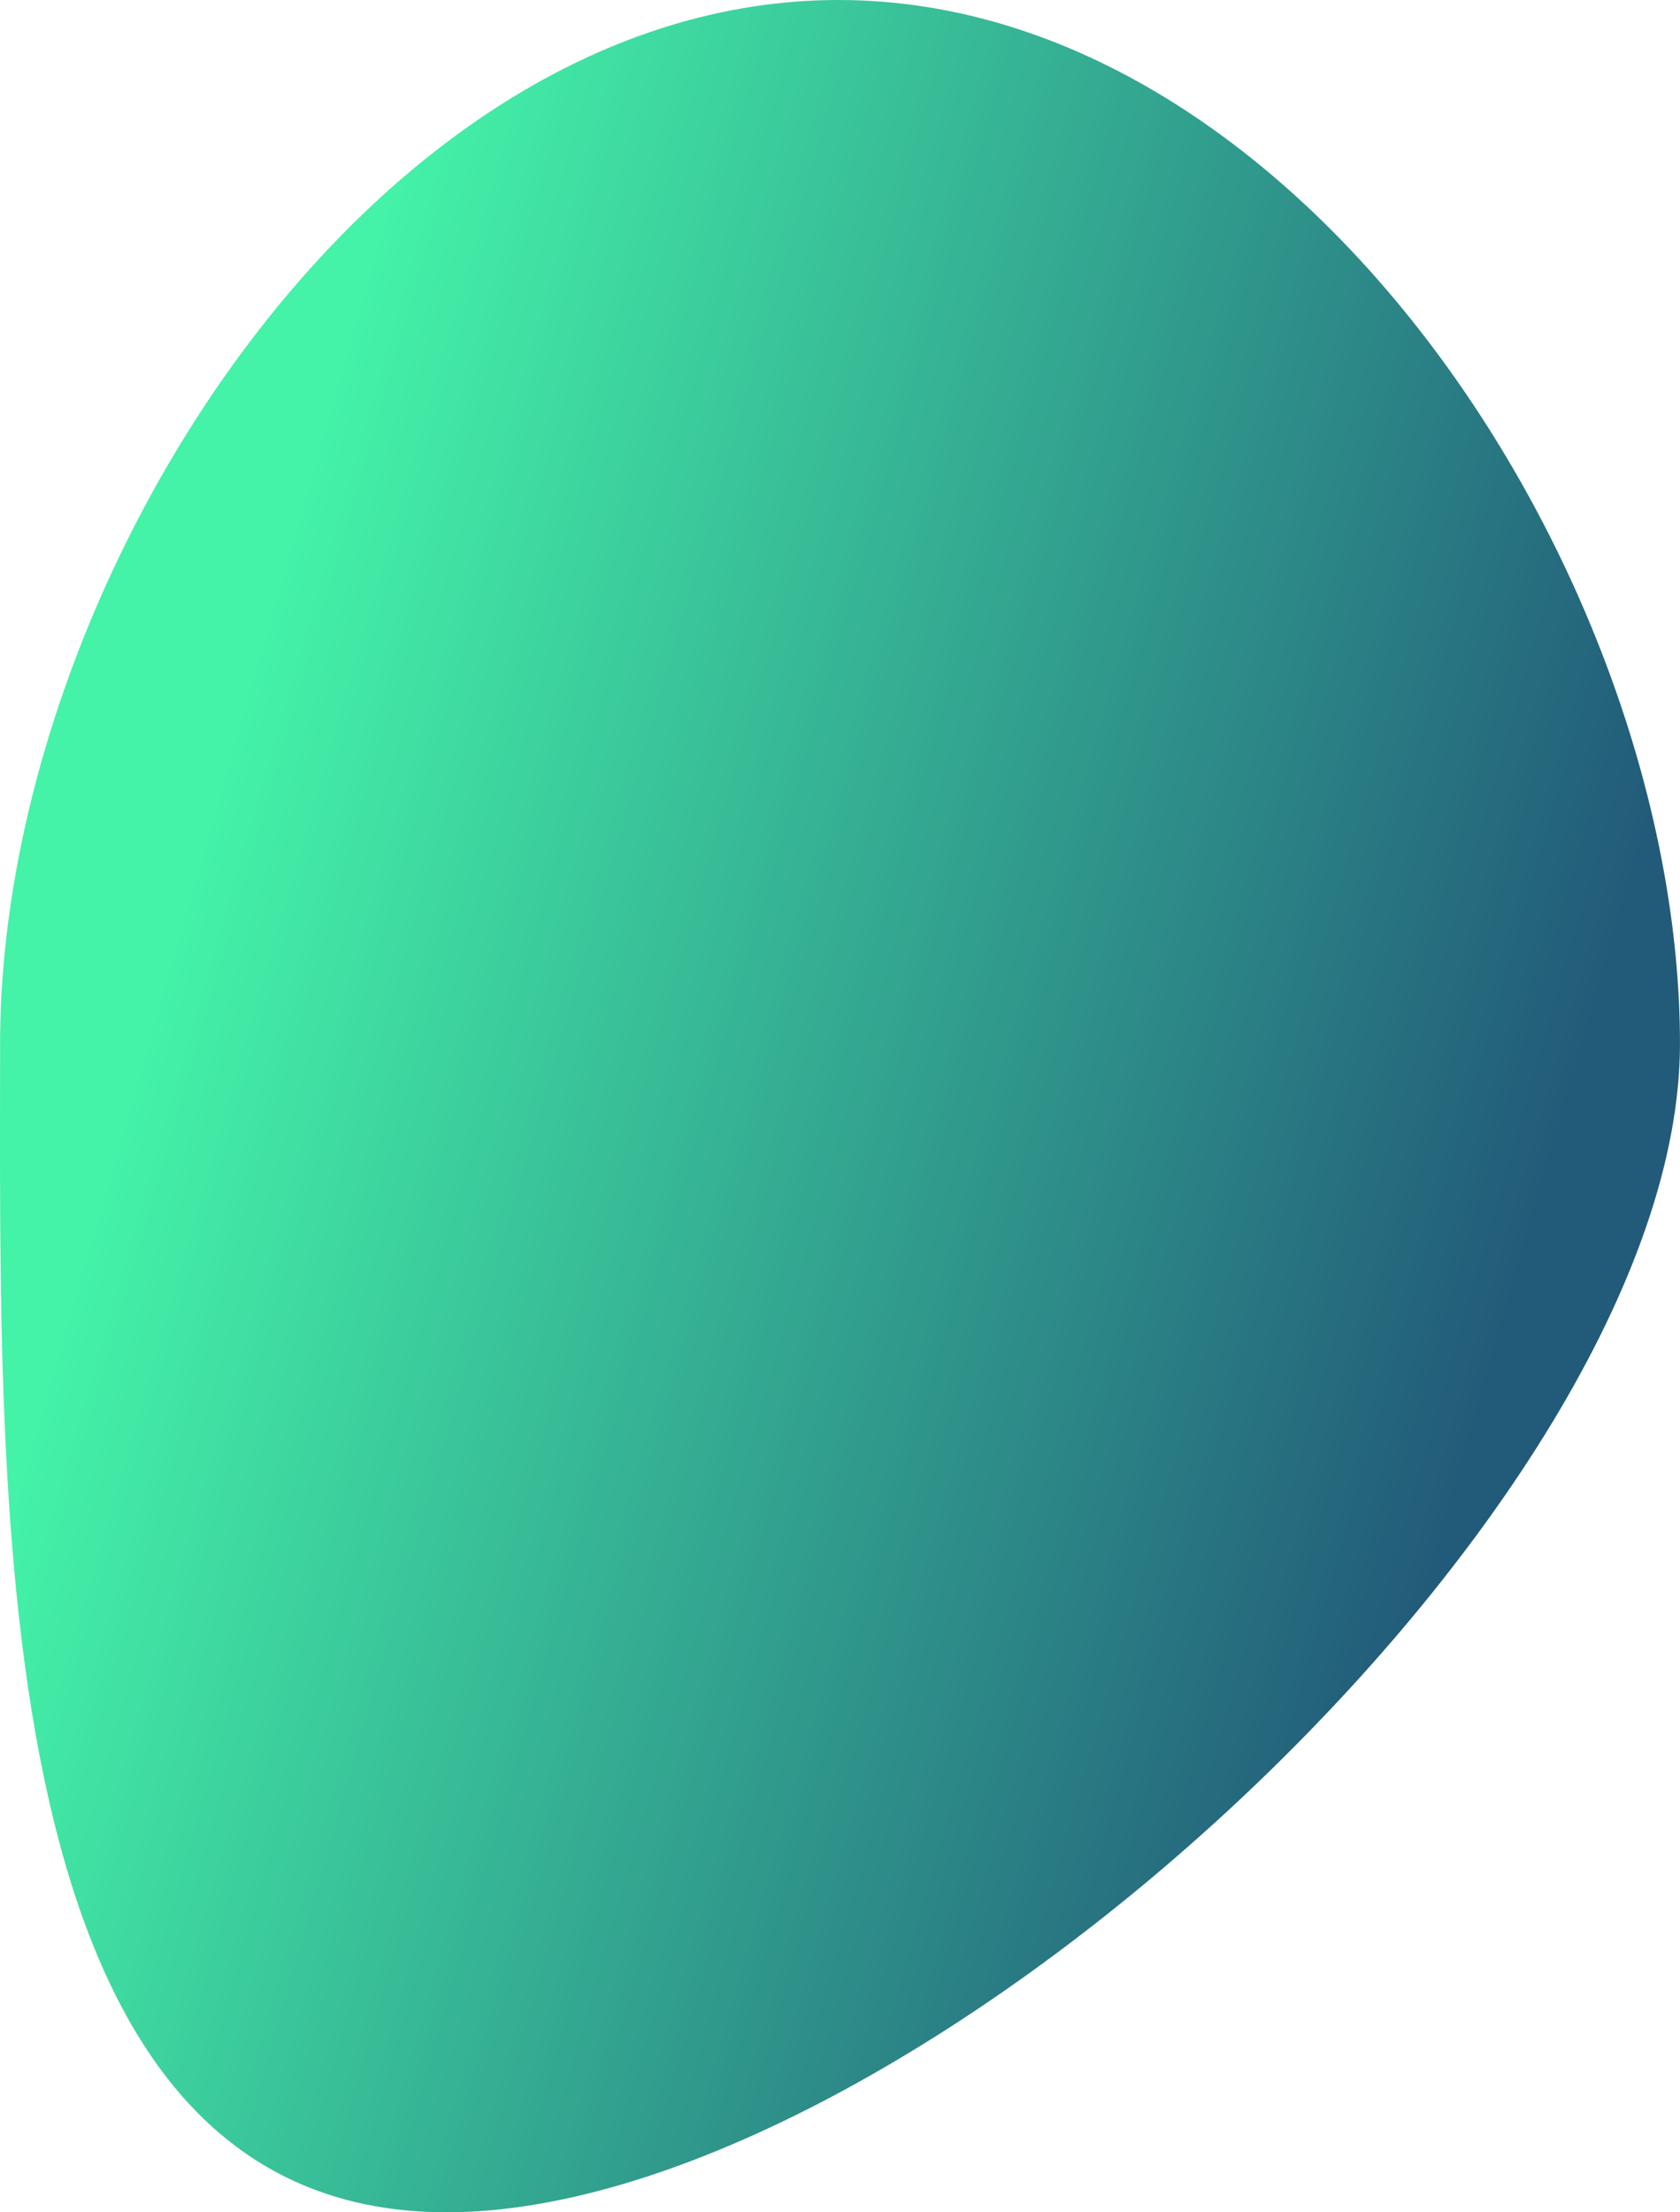<svg xmlns="http://www.w3.org/2000/svg" xmlns:xlink="http://www.w3.org/1999/xlink" width="166.812" height="219.554" viewBox="0 0 166.812 219.554">
  <defs>
    <linearGradient id="linear-gradient" x1="0.07" y1="0.524" x2="0.816" y2="0.803" gradientUnits="objectBoundingBox">
      <stop offset="0" stop-color="#44f2a8"/>
      <stop offset="1" stop-color="#225b79"/>
    </linearGradient>
  </defs>
  <path id="Sixth_Blob" data-name="Sixth Blob" d="M83.241-20.189C129.3-20.189,166.8,37.34,166.8,83.4S90.388,199.364,44.327,199.364,0,129.463,0,83.4,37.179-20.189,83.241-20.189Z" transform="translate(0.009 20.189)" fill="url(#linear-gradient)"/>
</svg>
